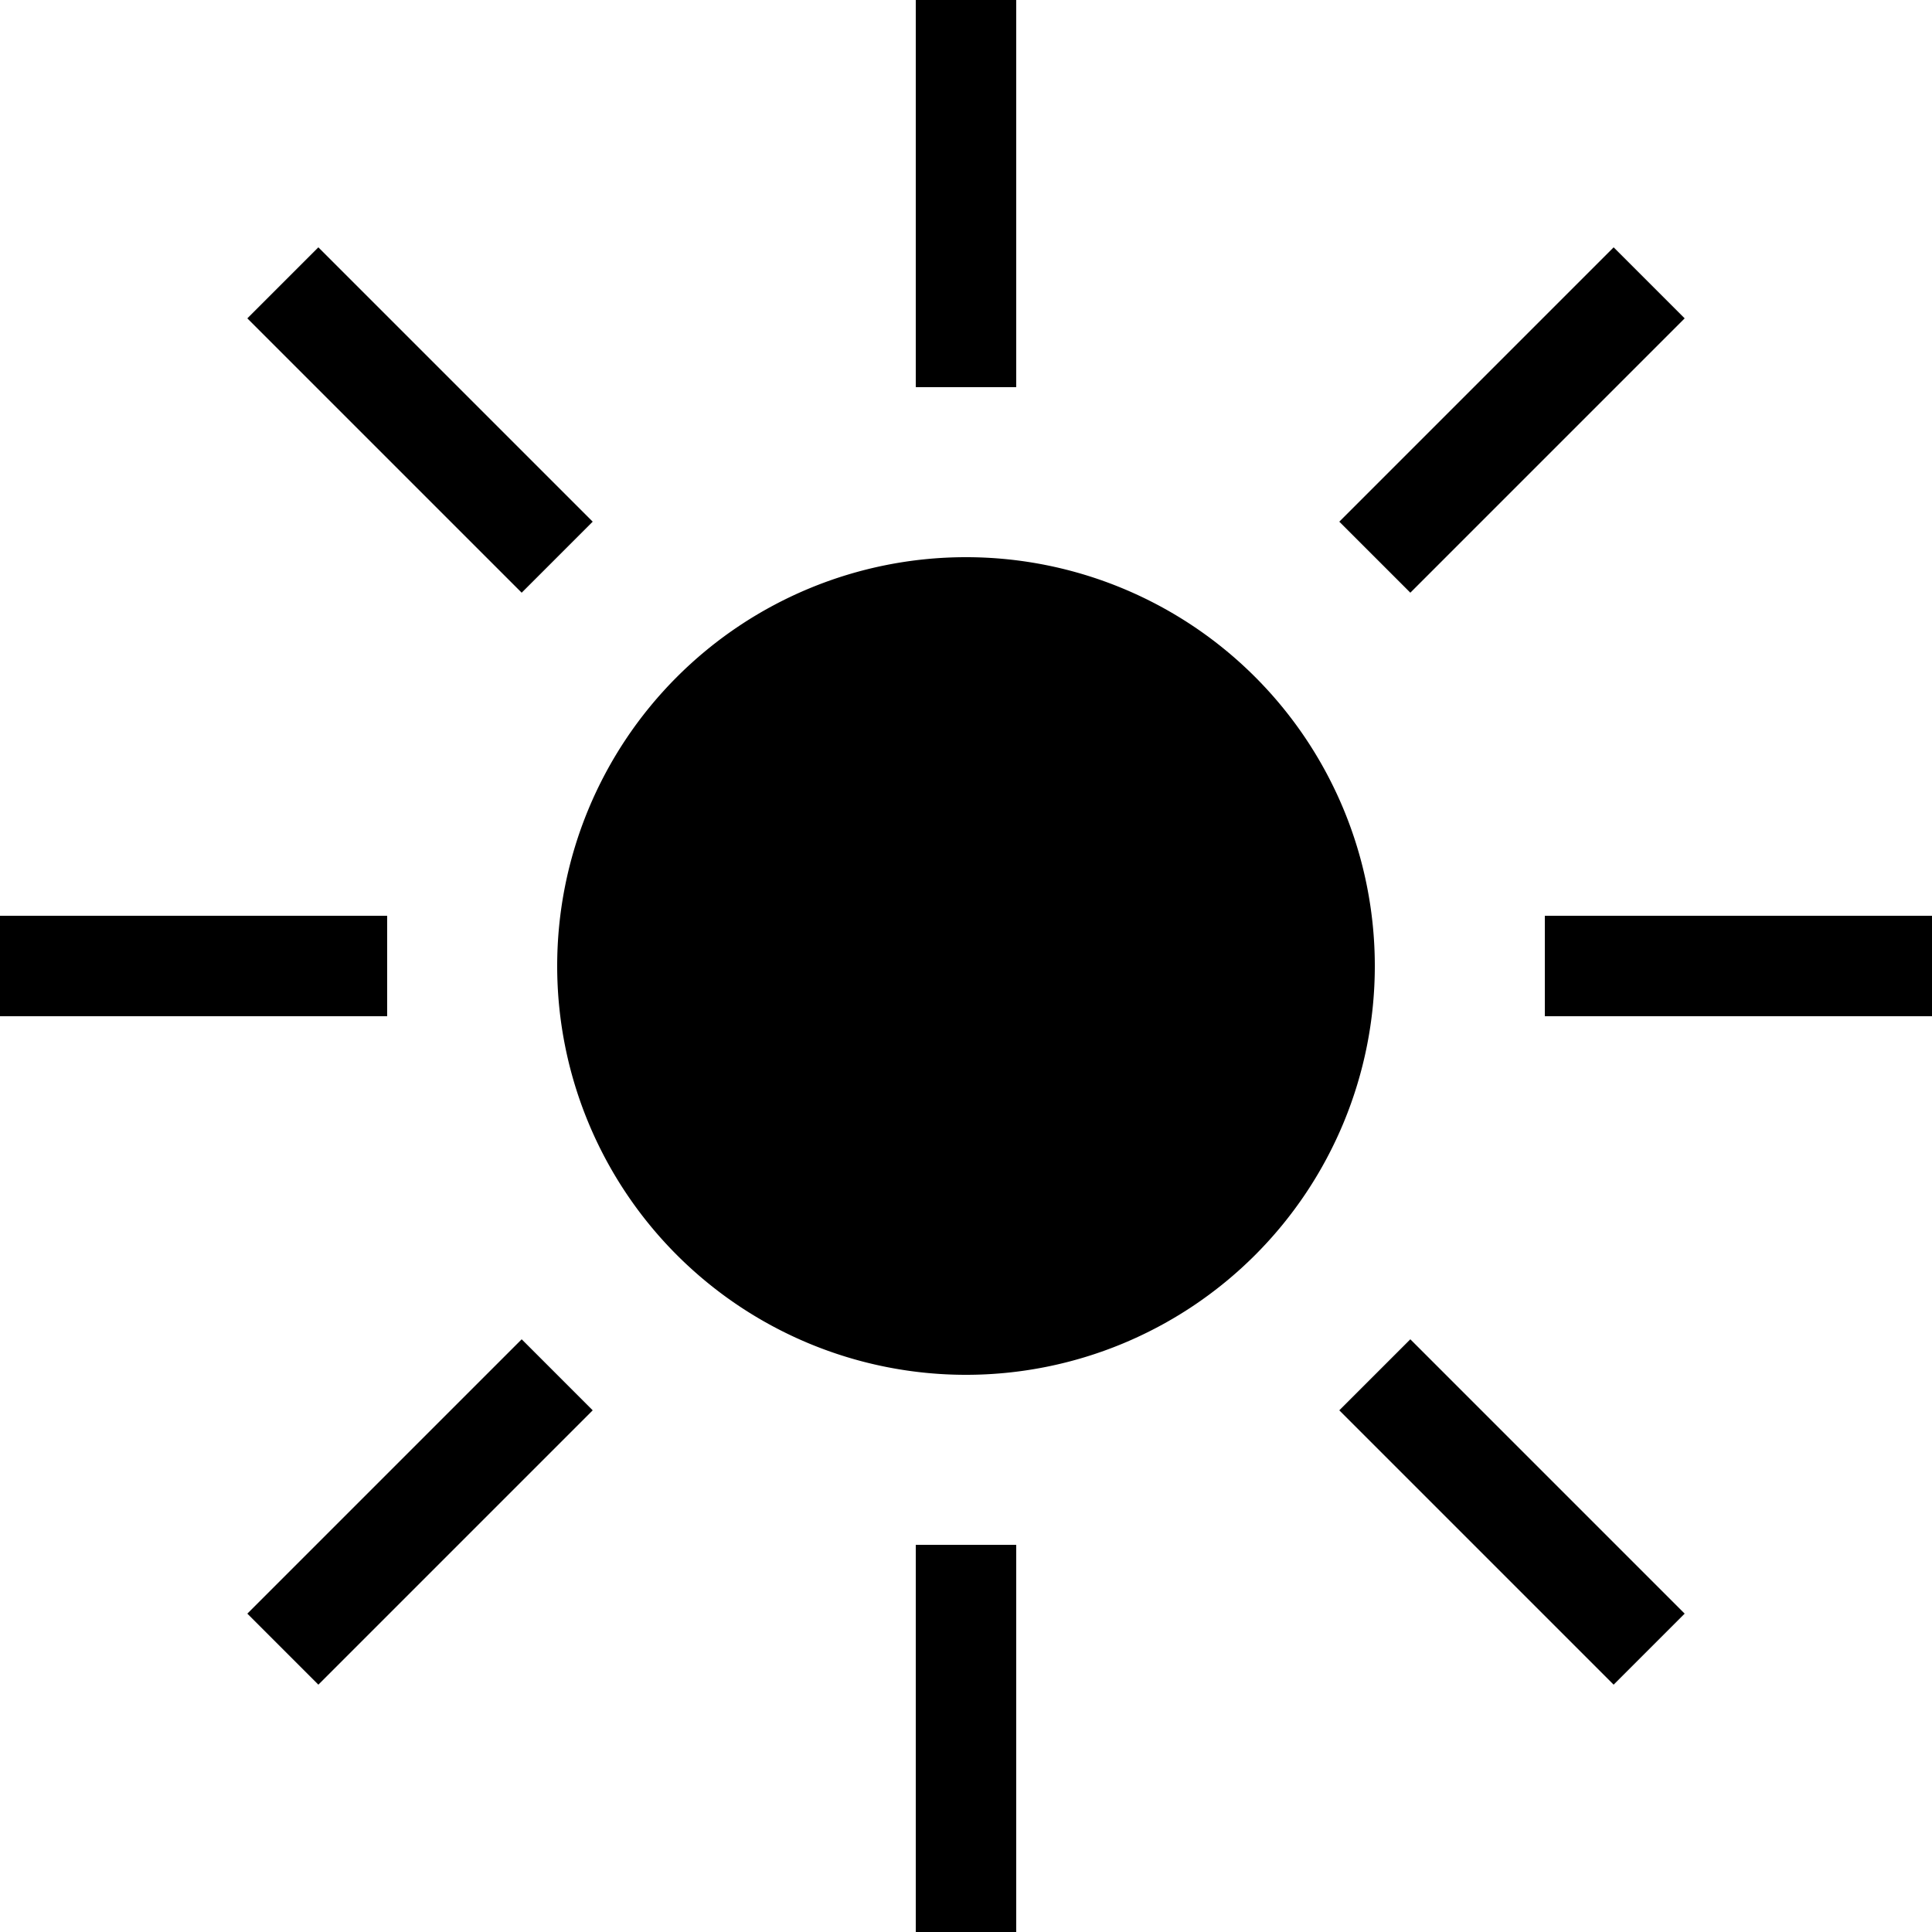<svg width="25" height="25" fill="none" xmlns="http://www.w3.org/2000/svg"><path d="M12.5 17.79a5.29 5.29 0 1 0 0-10.58 5.29 5.29 0 0 0 0 10.58Z" fill="#000"/><path d="M5.01 12.5H0M25 12.5h-5.01M12.5 19.99V25M12.5 0v5.01M7.21 17.79l-3.55 3.55M21.34 3.66l-3.55 3.55M17.79 17.79l3.55 3.55M3.66 3.66l3.55 3.55" stroke="#000" stroke-width="1.3" stroke-miterlimit="10"/></svg>